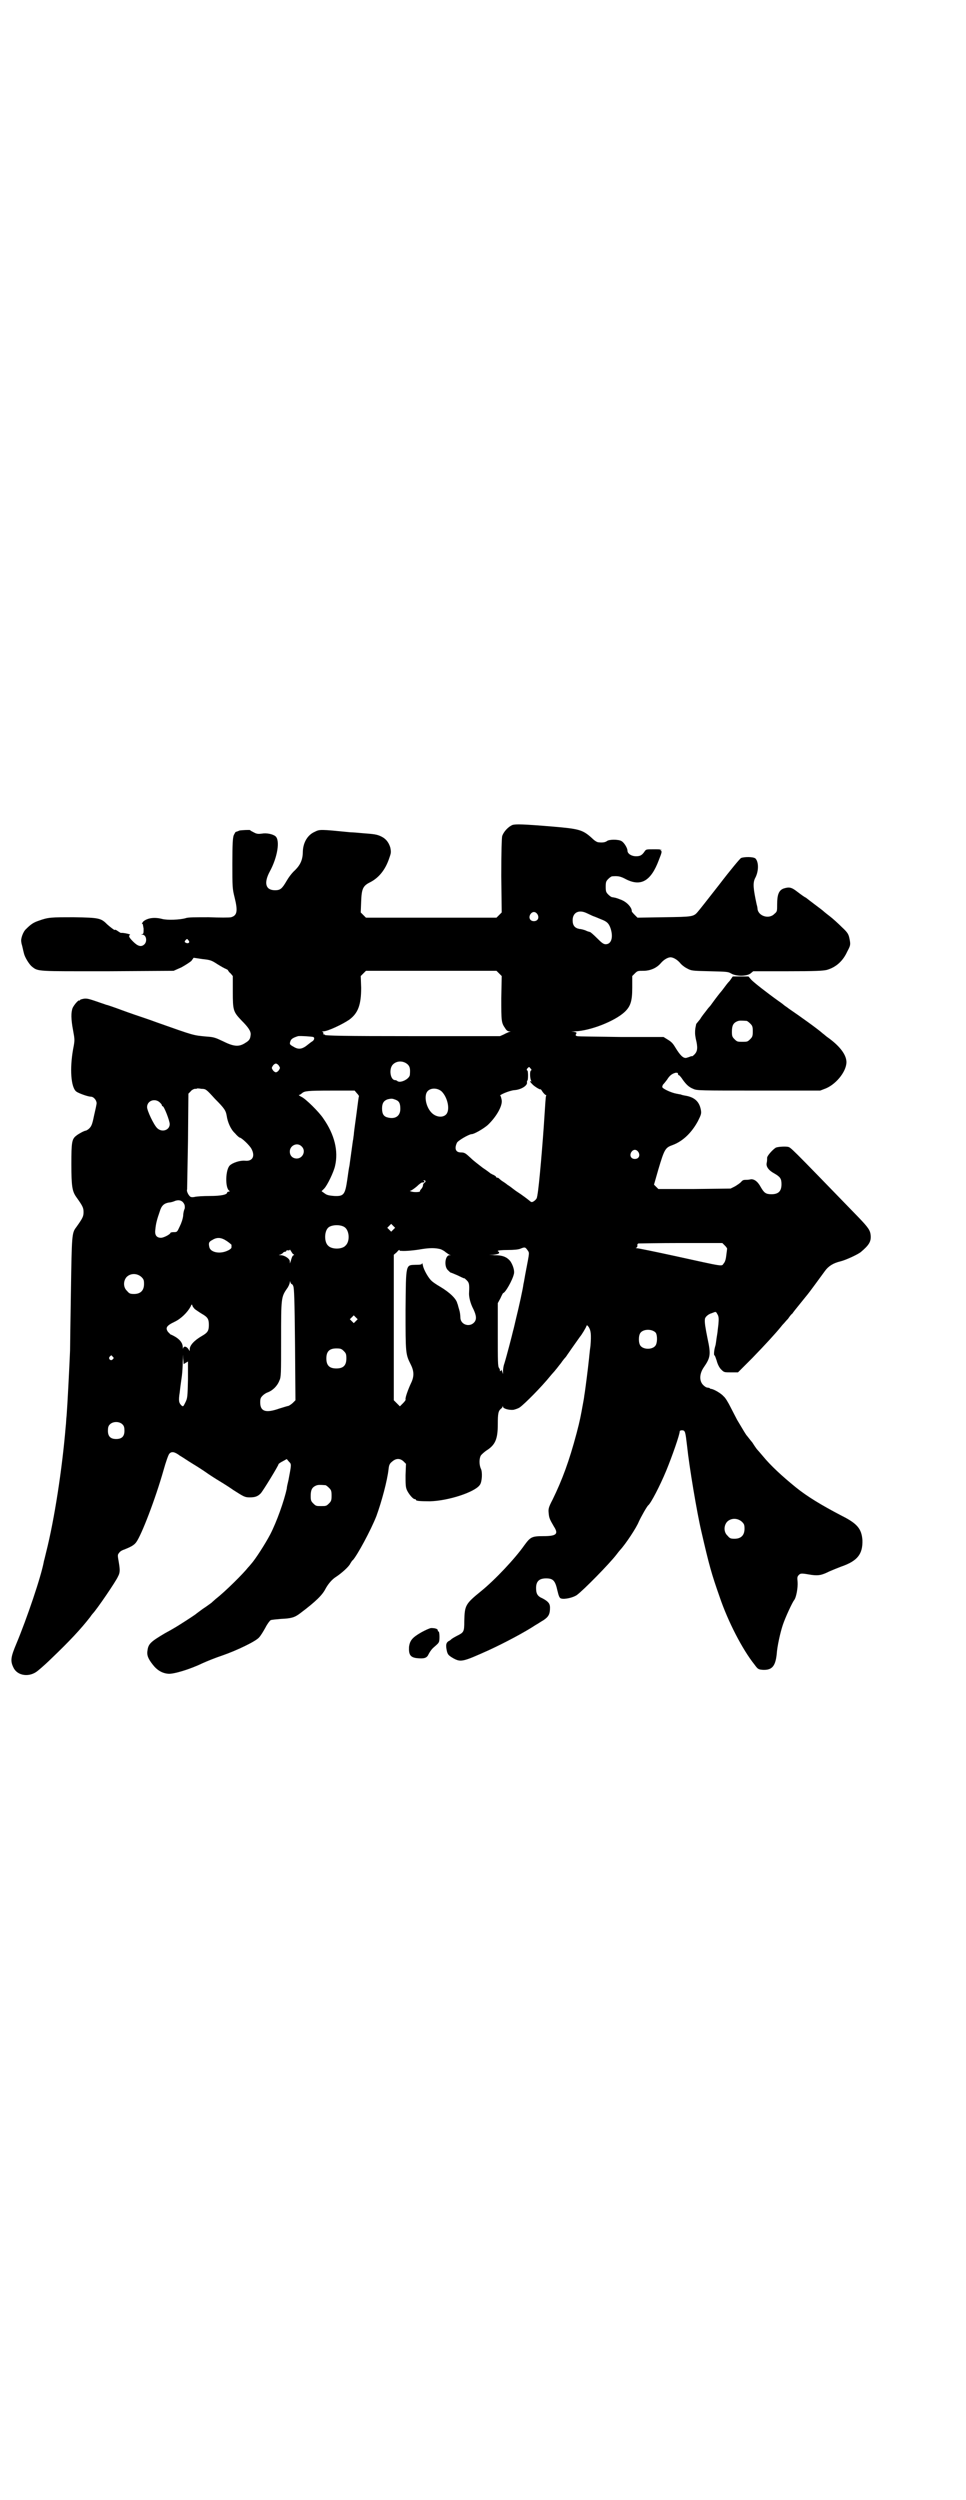 <?xml version="1.0" standalone="no"?>
<!DOCTYPE svg PUBLIC "-//W3C//DTD SVG 20010904//EN"
 "http://www.w3.org/TR/2001/REC-SVG-20010904/DTD/svg10.dtd">
<svg version="1.0" xmlns="http://www.w3.org/2000/svg"
 width="1110pt" height="2870pt" viewBox="0 0 1110 2870"
 preserveAspectRatio="xMidYMid meet">
<g transform="translate(0,2870) scale(0.5,-0.5)"
fill="#000000" stroke="none">
<path d="M1178 3846 c-10 -4 -21 -16 -24 -26 -1 -6 -2 -32 -2 -92 l1 -83 -6
-6 -6 -6 -150 0 -150 0 -6 6 -6 6 1 25 c1 29 4 36 20 44 20 10 35 28 44 54 5
14 5 15 3 26 -4 13 -11 21 -22 26 -9 4 -14 5 -42 7 -10 1 -22 2 -27 2 -71 7
-71 7 -83 1 -16 -7 -26 -24 -27 -44 0 -19 -5 -31 -18 -44 -7 -6 -15 -17 -19
-24 -11 -19 -15 -22 -27 -22 -22 0 -26 17 -12 43 18 33 24 72 13 81 -6 5 -21
8 -31 6 -8 -1 -12 -1 -19 3 -4 2 -8 4 -8 5 -1 1 -21 0 -25 -1 -4 -2 -5 -2 -8
-3 -1 0 -3 -4 -5 -8 -2 -7 -3 -17 -3 -65 0 -53 0 -57 5 -77 8 -32 6 -42 -8
-46 -3 -1 -27 -1 -51 0 -31 0 -48 0 -53 -2 -13 -4 -43 -5 -54 -2 -19 5 -35 2
-44 -6 -3 -4 -4 -7 -1 -5 0 0 1 -5 2 -11 0 -10 0 -12 -3 -13 -3 0 -3 -1 0 -1
9 0 12 -15 5 -22 -7 -7 -15 -5 -26 6 -10 10 -11 13 -7 16 1 1 -17 5 -21 4 -1
0 -4 2 -7 4 -4 3 -7 4 -7 3 0 -2 -10 6 -17 12 -15 15 -18 16 -77 17 -53 0 -59
0 -81 -8 -12 -4 -18 -8 -29 -19 -7 -6 -13 -23 -11 -30 0 -2 1 -6 2 -9 2 -9 3
-13 4 -17 2 -9 12 -25 18 -30 15 -12 10 -11 175 -11 l151 1 18 8 c9 5 20 12
23 15 l5 7 20 -3 c19 -2 21 -3 35 -12 8 -5 17 -10 20 -11 2 -1 4 -2 4 -3 0 0
2 -4 6 -7 l5 -6 0 -36 c0 -43 1 -46 20 -66 16 -16 22 -25 21 -33 -1 -10 -3
-13 -13 -19 -14 -9 -26 -8 -50 4 -17 8 -21 10 -38 11 -32 3 -28 2 -113 32 -19
7 -37 13 -40 14 -3 1 -21 7 -40 14 -19 7 -36 13 -38 13 -2 1 -12 4 -23 8 -15
5 -21 7 -28 6 -5 -1 -9 -2 -9 -3 0 -1 -1 -2 -2 -1 -2 1 -11 -9 -15 -17 -4 -10
-4 -26 1 -52 4 -22 4 -22 0 -43 -8 -45 -5 -87 7 -97 5 -4 27 -12 34 -12 6 0
13 -8 13 -15 0 -3 -3 -16 -6 -29 -4 -20 -6 -24 -11 -29 -3 -3 -7 -5 -8 -5 -3
0 -16 -7 -21 -11 -11 -8 -12 -15 -12 -66 0 -51 2 -62 11 -75 15 -21 17 -25 17
-35 0 -10 -2 -14 -17 -35 -10 -13 -10 -18 -12 -146 -1 -65 -2 -127 -2 -137 -2
-47 -6 -125 -8 -150 -1 -7 -1 -17 -2 -24 -8 -97 -26 -214 -45 -289 -2 -8 -4
-17 -5 -20 -6 -35 -40 -134 -63 -189 -13 -31 -15 -40 -7 -56 9 -19 37 -23 56
-7 10 8 25 22 30 27 43 41 69 69 90 96 2 3 5 7 6 8 9 9 54 75 58 85 5 9 5 15
2 33 -3 17 -3 17 1 22 2 3 7 6 11 7 15 6 23 10 28 17 12 16 44 99 63 166 5 18
11 35 13 37 5 6 12 5 24 -4 7 -4 20 -13 30 -19 10 -6 24 -15 31 -20 7 -5 21
-14 31 -20 10 -6 24 -15 31 -20 25 -16 27 -17 38 -17 12 0 18 2 25 9 5 5 41
64 41 67 0 1 4 4 10 7 l9 5 5 -6 c6 -6 6 -5 -1 -42 -2 -8 -4 -17 -4 -20 -6
-28 -23 -76 -38 -105 -11 -21 -34 -57 -44 -68 -1 -1 -4 -5 -7 -8 -10 -13 -52
-55 -74 -72 -2 -2 -7 -6 -10 -9 -3 -2 -12 -9 -20 -14 -8 -6 -15 -11 -16 -12
-1 -1 -19 -13 -35 -23 -3 -2 -19 -12 -36 -21 -32 -19 -38 -24 -40 -39 -2 -11
1 -19 12 -33 10 -13 22 -20 36 -21 12 -1 49 10 78 24 11 5 31 13 46 18 32 11
76 32 84 41 4 4 10 14 15 23 4 8 10 16 12 17 1 1 13 2 24 3 23 1 31 3 44 13
36 27 51 42 58 56 6 11 15 22 25 28 12 8 29 23 32 30 2 3 4 7 6 8 10 11 41 68
54 101 12 33 25 81 28 108 1 10 3 13 8 17 9 8 18 8 26 1 l6 -6 -1 -26 c0 -20
0 -27 3 -34 4 -9 14 -21 18 -21 2 0 3 -1 3 -2 0 -2 8 -3 32 -3 42 1 104 21
115 38 5 7 6 30 2 37 -4 9 -4 23 0 30 2 3 8 8 12 11 21 13 27 26 27 61 0 24 1
31 8 36 1 1 2 2 3 4 0 3 1 2 1 0 0 -4 13 -8 24 -7 4 1 11 3 15 6 11 8 49 46
70 72 4 5 10 11 12 14 2 2 7 9 12 15 4 6 9 12 11 14 1 1 4 6 7 10 6 9 24 34
26 37 3 3 14 21 15 25 1 2 2 1 5 -3 5 -8 6 -17 4 -43 -2 -13 -3 -28 -4 -35 -1
-11 -8 -67 -10 -78 -1 -9 -3 -18 -4 -24 -4 -22 -6 -34 -14 -64 -17 -64 -33
-107 -55 -152 -10 -19 -10 -22 -9 -32 1 -10 2 -13 12 -30 11 -17 6 -22 -24
-22 -27 0 -30 -2 -44 -21 -21 -30 -67 -79 -99 -105 -37 -30 -38 -33 -39 -69 0
-25 -1 -26 -17 -34 -6 -3 -12 -7 -12 -7 -1 -1 -4 -4 -7 -5 -6 -4 -7 -9 -4 -23
2 -8 4 -10 14 -16 18 -10 22 -9 82 18 37 17 84 42 108 58 4 2 11 7 18 11 12 8
15 14 15 29 0 9 -4 14 -17 21 -12 5 -15 11 -15 24 0 15 7 22 23 22 16 0 21 -5
26 -28 3 -13 5 -17 8 -18 8 -3 29 2 37 8 15 11 75 72 91 93 3 4 7 9 8 10 13
14 38 52 43 65 5 11 19 36 22 38 6 5 26 43 41 79 14 34 31 83 31 90 0 2 2 3 5
3 8 0 8 -3 12 -36 5 -48 23 -155 33 -197 18 -78 23 -96 42 -150 19 -56 52
-120 80 -155 8 -11 9 -11 19 -12 21 -1 29 8 32 36 1 17 8 49 14 67 6 18 22 52
26 57 5 6 9 29 8 42 -1 10 -1 12 3 16 4 4 6 4 29 0 16 -2 23 -1 41 8 7 3 19 8
27 11 38 13 50 29 49 61 -2 26 -12 38 -48 56 -46 24 -79 44 -105 65 -32 26
-58 50 -76 72 -6 7 -11 13 -13 15 -1 1 -6 8 -11 16 -6 7 -11 14 -12 15 -3 3
-8 12 -23 37 -3 6 -10 19 -15 29 -5 10 -12 22 -16 25 -6 7 -22 16 -28 17 -2 0
-4 1 -4 2 -1 0 -3 1 -5 1 -3 0 -7 3 -10 6 -9 9 -9 25 1 40 16 23 17 30 9 67
-5 25 -7 37 -6 44 0 5 8 12 16 14 10 4 9 4 13 -3 3 -5 3 -10 2 -23 -1 -8 -2
-16 -2 -17 0 -1 -1 -7 -2 -13 -1 -7 -2 -16 -3 -19 -3 -9 -4 -22 -2 -22 1 0 3
-6 5 -12 2 -8 6 -16 10 -20 7 -7 7 -7 23 -7 l16 0 33 33 c30 31 53 56 66 72 3
4 6 7 7 8 1 1 4 5 9 10 4 6 8 11 10 12 1 2 9 12 18 23 9 11 16 20 17 21 2 2
32 43 40 54 8 11 19 18 36 22 12 3 38 15 46 21 19 16 24 24 23 38 -1 12 -5 18
-28 42 -163 168 -155 160 -163 162 -8 1 -22 0 -27 -2 -8 -5 -20 -19 -20 -23 0
-3 0 -8 -1 -12 -2 -8 4 -17 17 -24 14 -8 17 -12 17 -25 0 -16 -7 -23 -23 -23
-13 0 -17 3 -25 17 -7 13 -16 19 -24 17 -4 -1 -9 -1 -12 -1 -3 0 -6 -1 -9 -5
-3 -3 -9 -7 -14 -10 l-10 -5 -83 -1 -83 0 -5 5 -5 5 10 35 c14 47 16 50 33 56
24 9 44 29 58 55 7 14 8 17 7 24 -3 19 -13 30 -34 34 -6 1 -11 2 -12 3 -1 0
-6 1 -11 2 -11 2 -31 11 -32 15 0 2 1 5 2 6 2 2 6 7 9 11 6 10 12 14 20 16 3
0 5 0 5 -2 0 -2 1 -4 3 -4 1 -1 5 -5 8 -10 8 -11 14 -17 24 -21 8 -4 15 -4
150 -4 l142 0 13 5 c26 11 50 43 47 64 -2 16 -17 35 -44 54 -3 2 -7 6 -10 8
-11 10 -53 40 -78 57 -5 4 -10 7 -11 8 -1 1 -6 5 -12 9 -28 20 -56 42 -63 49
l-7 8 -18 0 -18 0 -7 -10 c-5 -5 -10 -12 -13 -16 -3 -4 -6 -8 -7 -9 -2 -2 -12
-15 -20 -26 -2 -3 -5 -7 -7 -9 -2 -2 -5 -6 -8 -10 -3 -4 -9 -11 -13 -18 -5 -6
-9 -11 -9 -11 0 0 -1 -5 -2 -10 -1 -8 -1 -14 1 -24 5 -20 4 -28 -2 -35 -3 -3
-6 -6 -7 -5 0 0 -2 0 -4 -1 -2 -1 -6 -2 -9 -3 -7 -1 -14 6 -25 24 -6 10 -9 13
-19 19 l-8 5 -97 0 c-53 1 -99 1 -102 2 -3 1 -4 2 -2 5 2 3 1 4 -6 5 -7 0 -7
0 3 1 35 1 91 23 114 44 14 13 18 25 18 56 l0 27 6 6 c6 6 7 6 20 6 16 0 31 7
40 18 7 8 16 13 22 13 6 0 15 -5 22 -13 2 -3 9 -9 15 -12 11 -6 11 -6 53 -7
39 -1 42 -1 49 -5 11 -7 36 -7 45 0 l6 5 79 0 c66 0 81 1 90 3 21 6 37 20 47
42 8 15 8 16 5 31 -2 9 -4 13 -17 25 -8 8 -21 20 -29 26 -8 6 -15 12 -16 13
-1 1 -32 24 -38 29 -3 1 -11 7 -19 13 -14 11 -19 12 -32 8 -11 -4 -15 -14 -15
-36 0 -16 0 -17 -6 -22 -12 -13 -36 -6 -39 10 0 3 -1 8 -2 11 -8 37 -9 49 -4
60 9 16 9 38 1 46 -5 4 -25 4 -33 1 -3 -2 -24 -27 -50 -61 -25 -32 -47 -60
-49 -62 -10 -12 -12 -12 -78 -13 l-61 -1 -7 7 c-4 4 -6 7 -6 7 0 0 0 3 -1 6
-4 9 -14 18 -26 22 -10 4 -12 4 -18 5 -2 0 -6 3 -9 6 -5 5 -6 7 -6 18 0 11 1
13 6 18 3 3 7 6 9 6 14 1 19 0 32 -7 34 -17 57 -4 75 44 7 18 8 20 4 23 -2 1
-2 2 0 1 2 -1 2 -1 2 0 -1 1 -9 1 -18 1 -16 0 -17 0 -20 -4 -6 -9 -10 -12 -20
-12 -11 0 -20 6 -20 13 0 6 -8 19 -14 22 -7 4 -28 4 -33 0 -4 -3 -10 -4 -19
-3 -4 0 -10 4 -16 10 -21 19 -30 21 -88 26 -72 6 -86 6 -94 4z m169 -202 c2
-1 9 -4 15 -7 6 -2 15 -6 20 -8 13 -5 17 -9 21 -20 7 -21 2 -37 -11 -37 -5 0
-9 3 -20 14 -8 8 -15 14 -16 14 -3 1 -5 1 -11 4 -3 1 -9 3 -13 3 -11 2 -16 8
-16 20 0 17 13 25 31 17z m-112 -3 c5 -8 1 -16 -8 -16 -9 0 -13 8 -8 16 2 3 5
5 8 5 3 0 6 -2 8 -5z m-802 -60 c5 -5 -1 -9 -7 -5 -2 1 -2 2 0 5 4 4 4 4 7 0z
m714 -76 l6 -6 -1 -51 c0 -53 0 -56 9 -69 3 -5 6 -7 9 -7 4 0 4 -1 1 -1 -2 -1
-8 -3 -13 -6 l-9 -4 -201 0 c-159 0 -201 1 -202 3 0 1 -1 2 -2 1 -1 -1 -1 0
-1 2 1 1 0 3 -2 4 -2 0 -1 1 2 1 10 0 44 16 60 27 20 15 27 34 27 73 l-1 27 6
6 6 6 150 0 150 0 6 -6z m569 -109 c1 0 5 -3 8 -6 5 -5 6 -7 6 -18 0 -11 -1
-13 -6 -18 -6 -6 -7 -6 -18 -6 -11 0 -12 0 -18 6 -5 5 -6 7 -6 17 0 14 3 20
12 24 5 2 8 2 22 1z m-996 -37 c4 -2 2 -8 -4 -11 -3 -2 -9 -7 -13 -10 -10 -7
-18 -8 -29 -1 -9 5 -9 6 -6 14 2 4 7 7 17 10 5 1 33 -1 35 -2z m217 -63 c5 -5
6 -10 5 -23 0 -10 -22 -21 -29 -15 -1 1 -3 2 -5 2 -11 0 -15 26 -5 36 9 9 24
9 34 0z m-296 -3 c3 -5 3 -5 0 -10 -2 -3 -5 -5 -7 -5 -2 0 -5 2 -7 5 -3 5 -3
5 0 10 2 3 5 5 7 5 2 0 5 -2 7 -5z m578 -6 c3 -3 3 -4 1 -5 -3 -2 -2 -20 1
-24 1 -2 1 -2 0 -1 -4 2 -4 0 2 -6 4 -5 19 -14 19 -12 0 1 2 -1 5 -6 3 -4 6
-7 7 -7 1 0 2 -1 1 -2 -1 -1 -2 -20 -4 -50 -3 -49 -12 -158 -16 -178 0 -2 -1
-4 -1 -5 0 -4 -8 -11 -12 -11 -1 0 -3 1 -5 3 -5 4 -15 12 -32 23 -9 7 -17 13
-18 13 -1 1 -6 5 -11 8 -5 3 -9 7 -10 8 0 0 -2 1 -3 1 -2 0 -3 1 -3 2 0 1 -2
2 -5 4 -3 1 -6 3 -8 4 -1 1 -9 7 -18 13 -9 7 -21 16 -27 22 -12 11 -14 13 -23
13 -12 0 -15 9 -9 22 2 5 28 20 34 20 6 0 28 13 37 21 20 19 34 44 32 57 -1 5
-2 9 -3 10 -5 1 20 12 32 13 16 1 31 11 29 18 0 2 0 3 1 4 2 1 2 22 0 23 -2 1
-2 2 0 5 4 4 4 4 7 0z m-725 -70 c22 -22 25 -27 27 -39 2 -14 9 -31 19 -40 5
-6 10 -10 11 -10 4 0 23 -18 27 -26 9 -17 2 -29 -15 -27 -12 1 -29 -5 -35 -11
-10 -10 -11 -52 -1 -58 1 -1 1 -2 -1 -2 -2 0 -4 -1 -4 -2 0 -5 -14 -8 -40 -8
-15 0 -30 -1 -34 -2 -4 -1 -8 -1 -10 0 -5 3 -10 14 -8 17 0 1 1 51 2 111 l1
109 5 5 c2 3 6 5 9 6 3 0 6 0 6 1 1 0 5 0 10 -1 10 0 11 -1 31 -23z m521 17
c14 -14 20 -43 10 -53 -8 -8 -24 -6 -34 5 -13 14 -17 40 -8 49 8 8 23 7 32 -1z
m-195 -4 c3 -3 5 -6 5 -7 -1 -1 -3 -20 -6 -42 -3 -22 -6 -43 -6 -47 -1 -5 -1
-10 -2 -13 -1 -8 -7 -50 -8 -58 -1 -3 -3 -18 -5 -32 -5 -34 -8 -38 -30 -37
-12 1 -17 2 -22 6 l-7 5 6 6 c7 7 22 38 25 52 8 34 -1 72 -27 109 -9 14 -41
46 -51 50 -4 2 -6 4 -5 4 2 0 5 2 7 4 6 5 12 6 68 6 l53 0 5 -6z m89 -15 c8
-3 11 -8 11 -21 0 -16 -11 -24 -28 -20 -10 2 -14 8 -14 21 0 12 4 18 13 21 9
2 10 2 18 -1z m-542 -6 c3 -3 5 -5 5 -7 0 -1 1 -2 2 -2 3 0 16 -33 16 -41 0
-14 -18 -20 -29 -9 -8 8 -23 40 -23 48 0 15 18 21 29 11z m326 -101 c11 -10 3
-28 -11 -28 -9 0 -16 6 -16 16 0 14 17 22 27 12z m774 -13 c5 -8 1 -16 -8 -16
-9 0 -13 8 -8 16 2 3 5 5 8 5 3 0 6 -2 8 -5z m-489 -67 c0 -1 -1 -3 -3 -4 -2
-1 -3 -4 -3 -6 0 -2 -2 -6 -4 -8 -2 -2 -3 -4 -3 -5 2 -2 -12 -3 -19 -1 -4 1
-5 2 -3 2 2 0 9 5 15 10 6 6 12 10 13 9 2 0 3 0 4 1 1 1 0 2 -1 3 -2 0 -2 1 1
1 1 0 3 -1 3 -2z m-554 -54 c1 -4 1 -8 0 -10 -1 -2 -3 -9 -3 -15 -1 -8 -4 -17
-8 -25 -6 -13 -6 -13 -14 -13 -4 0 -7 -1 -7 -1 0 -4 -16 -12 -22 -12 -10 0
-15 6 -13 19 1 13 4 24 10 41 4 14 10 19 21 21 4 0 11 2 15 4 10 3 17 0 21 -9z
m480 -57 l-5 -5 -4 4 -5 5 4 4 5 5 4 -4 5 -5 -4 -4z m-113 6 c12 -7 14 -33 3
-43 -8 -9 -32 -9 -40 0 -9 8 -9 32 0 41 7 7 27 8 37 2z m-269 -33 c6 -4 10 -8
10 -8 0 -1 0 -4 0 -6 0 -2 -3 -5 -10 -8 -18 -8 -39 -3 -41 9 -2 9 -1 12 7 16
11 7 21 6 34 -3z m1144 -10 c3 -3 5 -6 5 -7 0 -1 -1 -8 -2 -16 -1 -9 -3 -15
-6 -18 -5 -7 3 -8 -111 17 -46 10 -85 18 -88 18 -3 0 -4 1 -2 1 2 1 3 3 3 5
-1 2 0 4 2 5 2 0 47 1 99 1 l94 0 6 -6z m-654 -8 c3 -1 9 -4 12 -7 3 -2 7 -5
9 -6 4 -1 4 -1 0 -1 -10 0 -13 -25 -4 -34 3 -3 6 -6 7 -6 1 0 8 -3 15 -6 8 -4
15 -7 15 -7 1 1 4 -2 7 -5 5 -5 6 -9 5 -27 -1 -10 3 -26 10 -39 7 -15 8 -24 1
-31 -11 -11 -31 -4 -31 12 0 5 -1 13 -3 19 -2 6 -3 12 -4 13 -2 11 -18 26 -40
39 -7 4 -16 10 -19 13 -7 6 -18 25 -20 35 -1 5 -2 7 -2 6 0 -3 -2 -4 -14 -4
-24 -1 -23 5 -24 -104 0 -100 0 -101 12 -125 8 -16 8 -28 0 -44 -6 -13 -13
-32 -12 -36 1 -1 -2 -5 -6 -9 -4 -4 -7 -7 -7 -7 0 0 -3 3 -7 7 l-7 7 0 167 0
167 7 6 c3 4 6 6 6 5 0 -1 1 -2 2 -2 0 0 2 0 3 0 6 -1 30 1 46 4 19 3 31 3 43
0z m200 -2 c5 -7 5 -4 -3 -46 -3 -15 -5 -29 -6 -32 -1 -10 -11 -55 -17 -79 -3
-13 -6 -26 -7 -29 -2 -9 -15 -59 -20 -75 -2 -5 -3 -13 -3 -17 l0 -7 -2 6 c-1
3 -2 5 -2 4 0 -2 -1 -3 -2 -3 -2 0 -2 1 -1 1 0 1 0 3 -2 6 -3 3 -3 16 -3 76
l0 73 6 11 c3 7 6 12 6 12 5 0 22 30 25 44 2 7 -2 20 -8 29 -8 10 -18 14 -36
14 -15 1 -16 1 -4 1 9 1 13 2 14 4 0 2 0 3 -1 3 -1 0 -2 1 -2 2 0 1 9 2 23 2
13 0 25 1 29 3 10 4 11 4 16 -3z m-537 -10 c1 -1 1 -2 0 -2 -2 0 -4 -3 -7 -14
l-2 -5 0 5 c0 6 -12 14 -21 14 -5 0 -5 1 -2 1 3 1 6 3 7 4 1 2 4 3 5 3 2 0 3
1 3 2 0 1 2 2 4 1 2 0 4 0 4 2 0 1 1 -1 3 -4 2 -3 4 -7 6 -7z m-350 -52 c5 -5
6 -7 6 -16 0 -15 -8 -23 -23 -23 -9 0 -11 1 -16 7 -9 8 -9 23 -1 32 9 9 24 9
34 0z m345 -16 c1 0 3 -2 4 -5 2 -5 3 -29 4 -134 l1 -128 -6 -6 c-3 -3 -8 -6
-10 -7 -2 0 -11 -3 -21 -6 -31 -11 -44 -7 -44 14 0 9 1 11 6 16 3 3 8 6 11 7
11 4 22 14 27 27 4 8 4 15 4 94 0 96 0 98 14 118 3 4 6 11 6 14 1 4 1 4 1 1 1
-3 2 -5 3 -5z m-222 -58 c3 -2 10 -7 15 -10 14 -8 17 -12 17 -26 0 -14 -3 -18
-17 -26 -17 -10 -27 -21 -27 -30 0 -5 0 -5 -2 -1 -5 8 -11 9 -13 4 0 -3 -1 -2
-1 2 0 8 -5 16 -16 23 -5 3 -11 6 -12 6 0 0 -3 3 -6 6 -6 9 -4 14 15 23 15 7
30 22 37 35 2 5 3 6 4 3 0 -2 3 -6 6 -9z m370 -27 l-5 -5 -4 4 -5 5 4 4 5 5 4
-4 5 -5 -4 -4z m689 -27 c4 -6 4 -24 -1 -30 -7 -9 -27 -9 -34 0 -5 6 -5 24 0
30 7 9 27 9 35 0z m-717 -42 c5 -5 6 -7 6 -17 0 -16 -7 -23 -23 -23 -16 0 -23
7 -23 23 0 16 7 23 23 23 10 0 12 -1 17 -6z m-363 -27 l5 3 0 -41 c-1 -40 -1
-43 -6 -53 -5 -10 -5 -10 -9 -7 -6 6 -7 11 -4 30 2 18 3 23 5 38 1 8 2 23 2
34 1 17 1 18 1 6 l1 -13 5 3z m-168 14 c3 -3 3 -3 0 -6 -4 -5 -11 1 -7 6 4 4
4 4 7 0z m23 -156 c3 -3 4 -7 4 -14 0 -13 -6 -19 -19 -19 -13 0 -19 6 -19 19
0 7 1 11 4 14 7 8 23 8 30 0z m466 -139 c1 0 5 -3 8 -6 5 -5 6 -7 6 -18 0 -11
-1 -13 -6 -18 -6 -6 -7 -6 -18 -6 -11 0 -12 0 -18 6 -5 5 -6 7 -6 17 0 14 3
20 12 24 5 2 8 2 22 1z m957 -84 c5 -5 6 -7 6 -16 0 -15 -8 -23 -23 -23 -9 0
-11 1 -16 7 -9 8 -9 23 -1 32 9 9 24 9 34 0z"/>
<path d="M968 1992 c-21 -12 -26 -19 -28 -33 -1 -18 3 -24 17 -26 18 -2 24 0
28 9 2 4 6 10 9 13 3 3 8 7 11 10 4 4 5 6 5 17 0 7 -1 12 -2 12 -1 0 -2 1 -2
3 0 3 -6 5 -15 5 -3 0 -14 -5 -23 -10z"/>
</g>
</svg>
